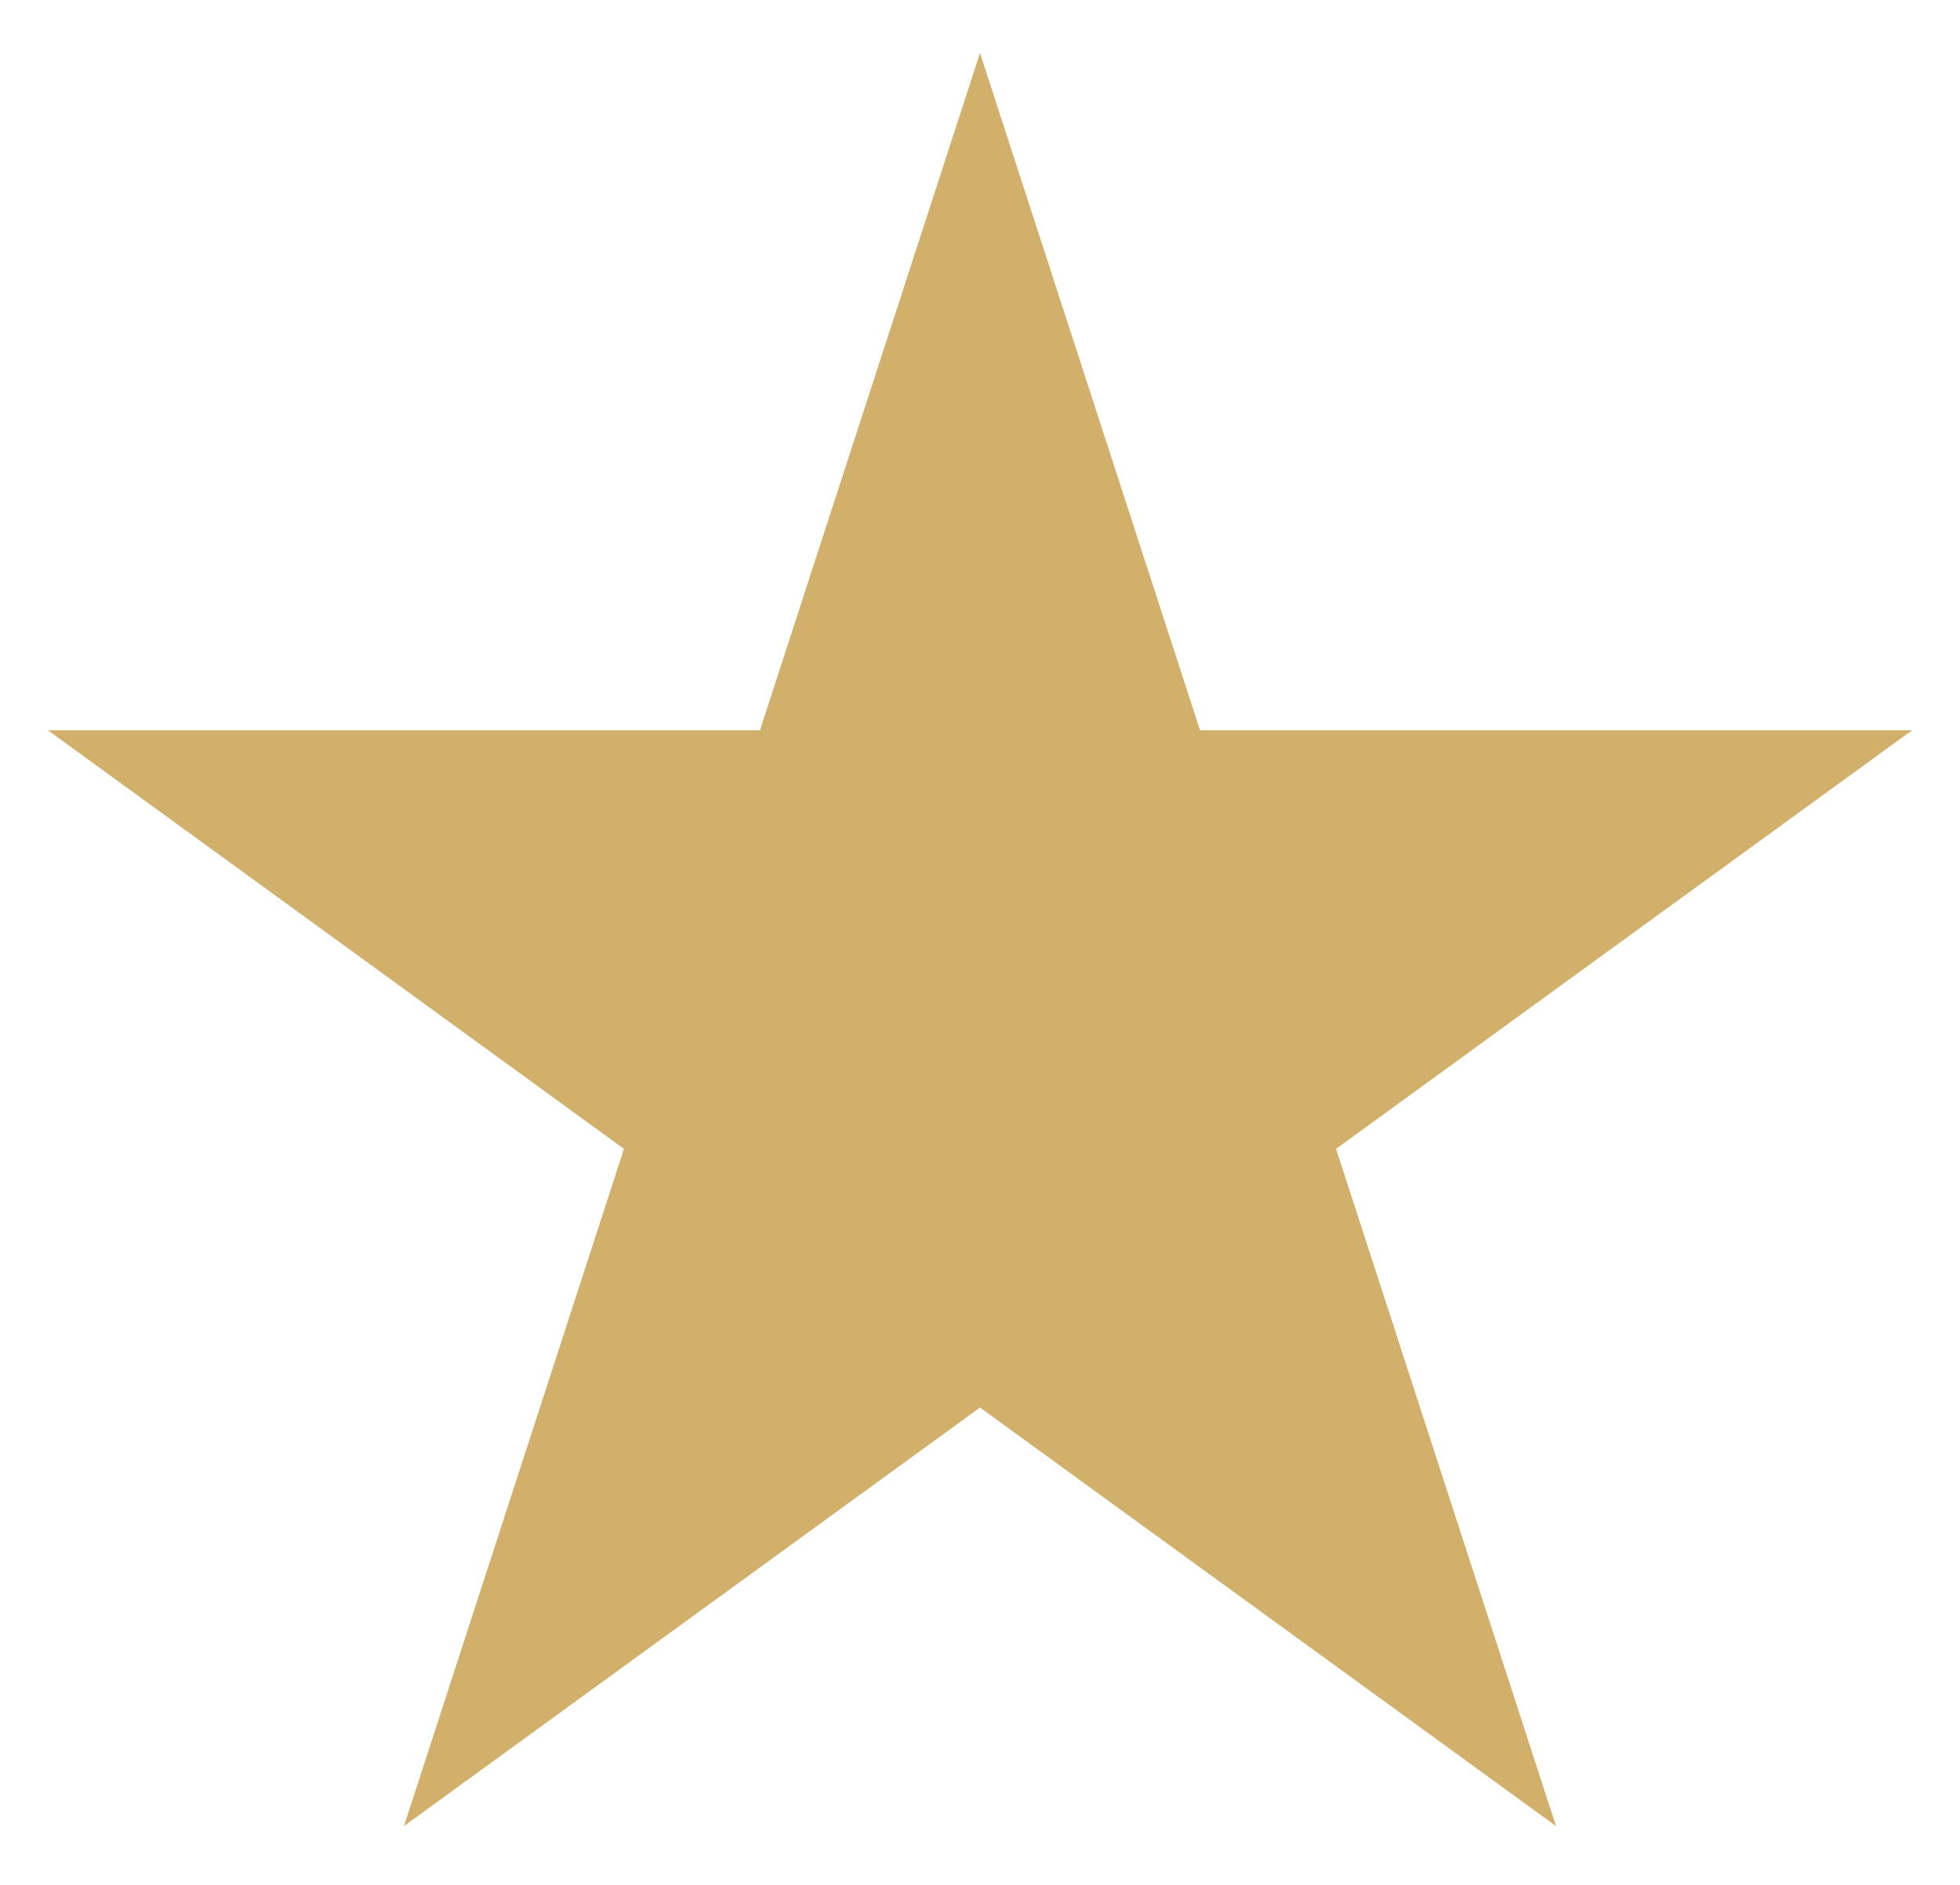 <svg width="26" height="25" viewBox="0 0 26 25" fill="none" xmlns="http://www.w3.org/2000/svg">
<path d="M13 0.703L15.919 9.686H25.364L17.723 15.238L20.641 24.22L13 18.669L5.359 24.22L8.277 15.238L0.636 9.686H10.081L13 0.703Z" fill="#D1B06B"/>
</svg>
